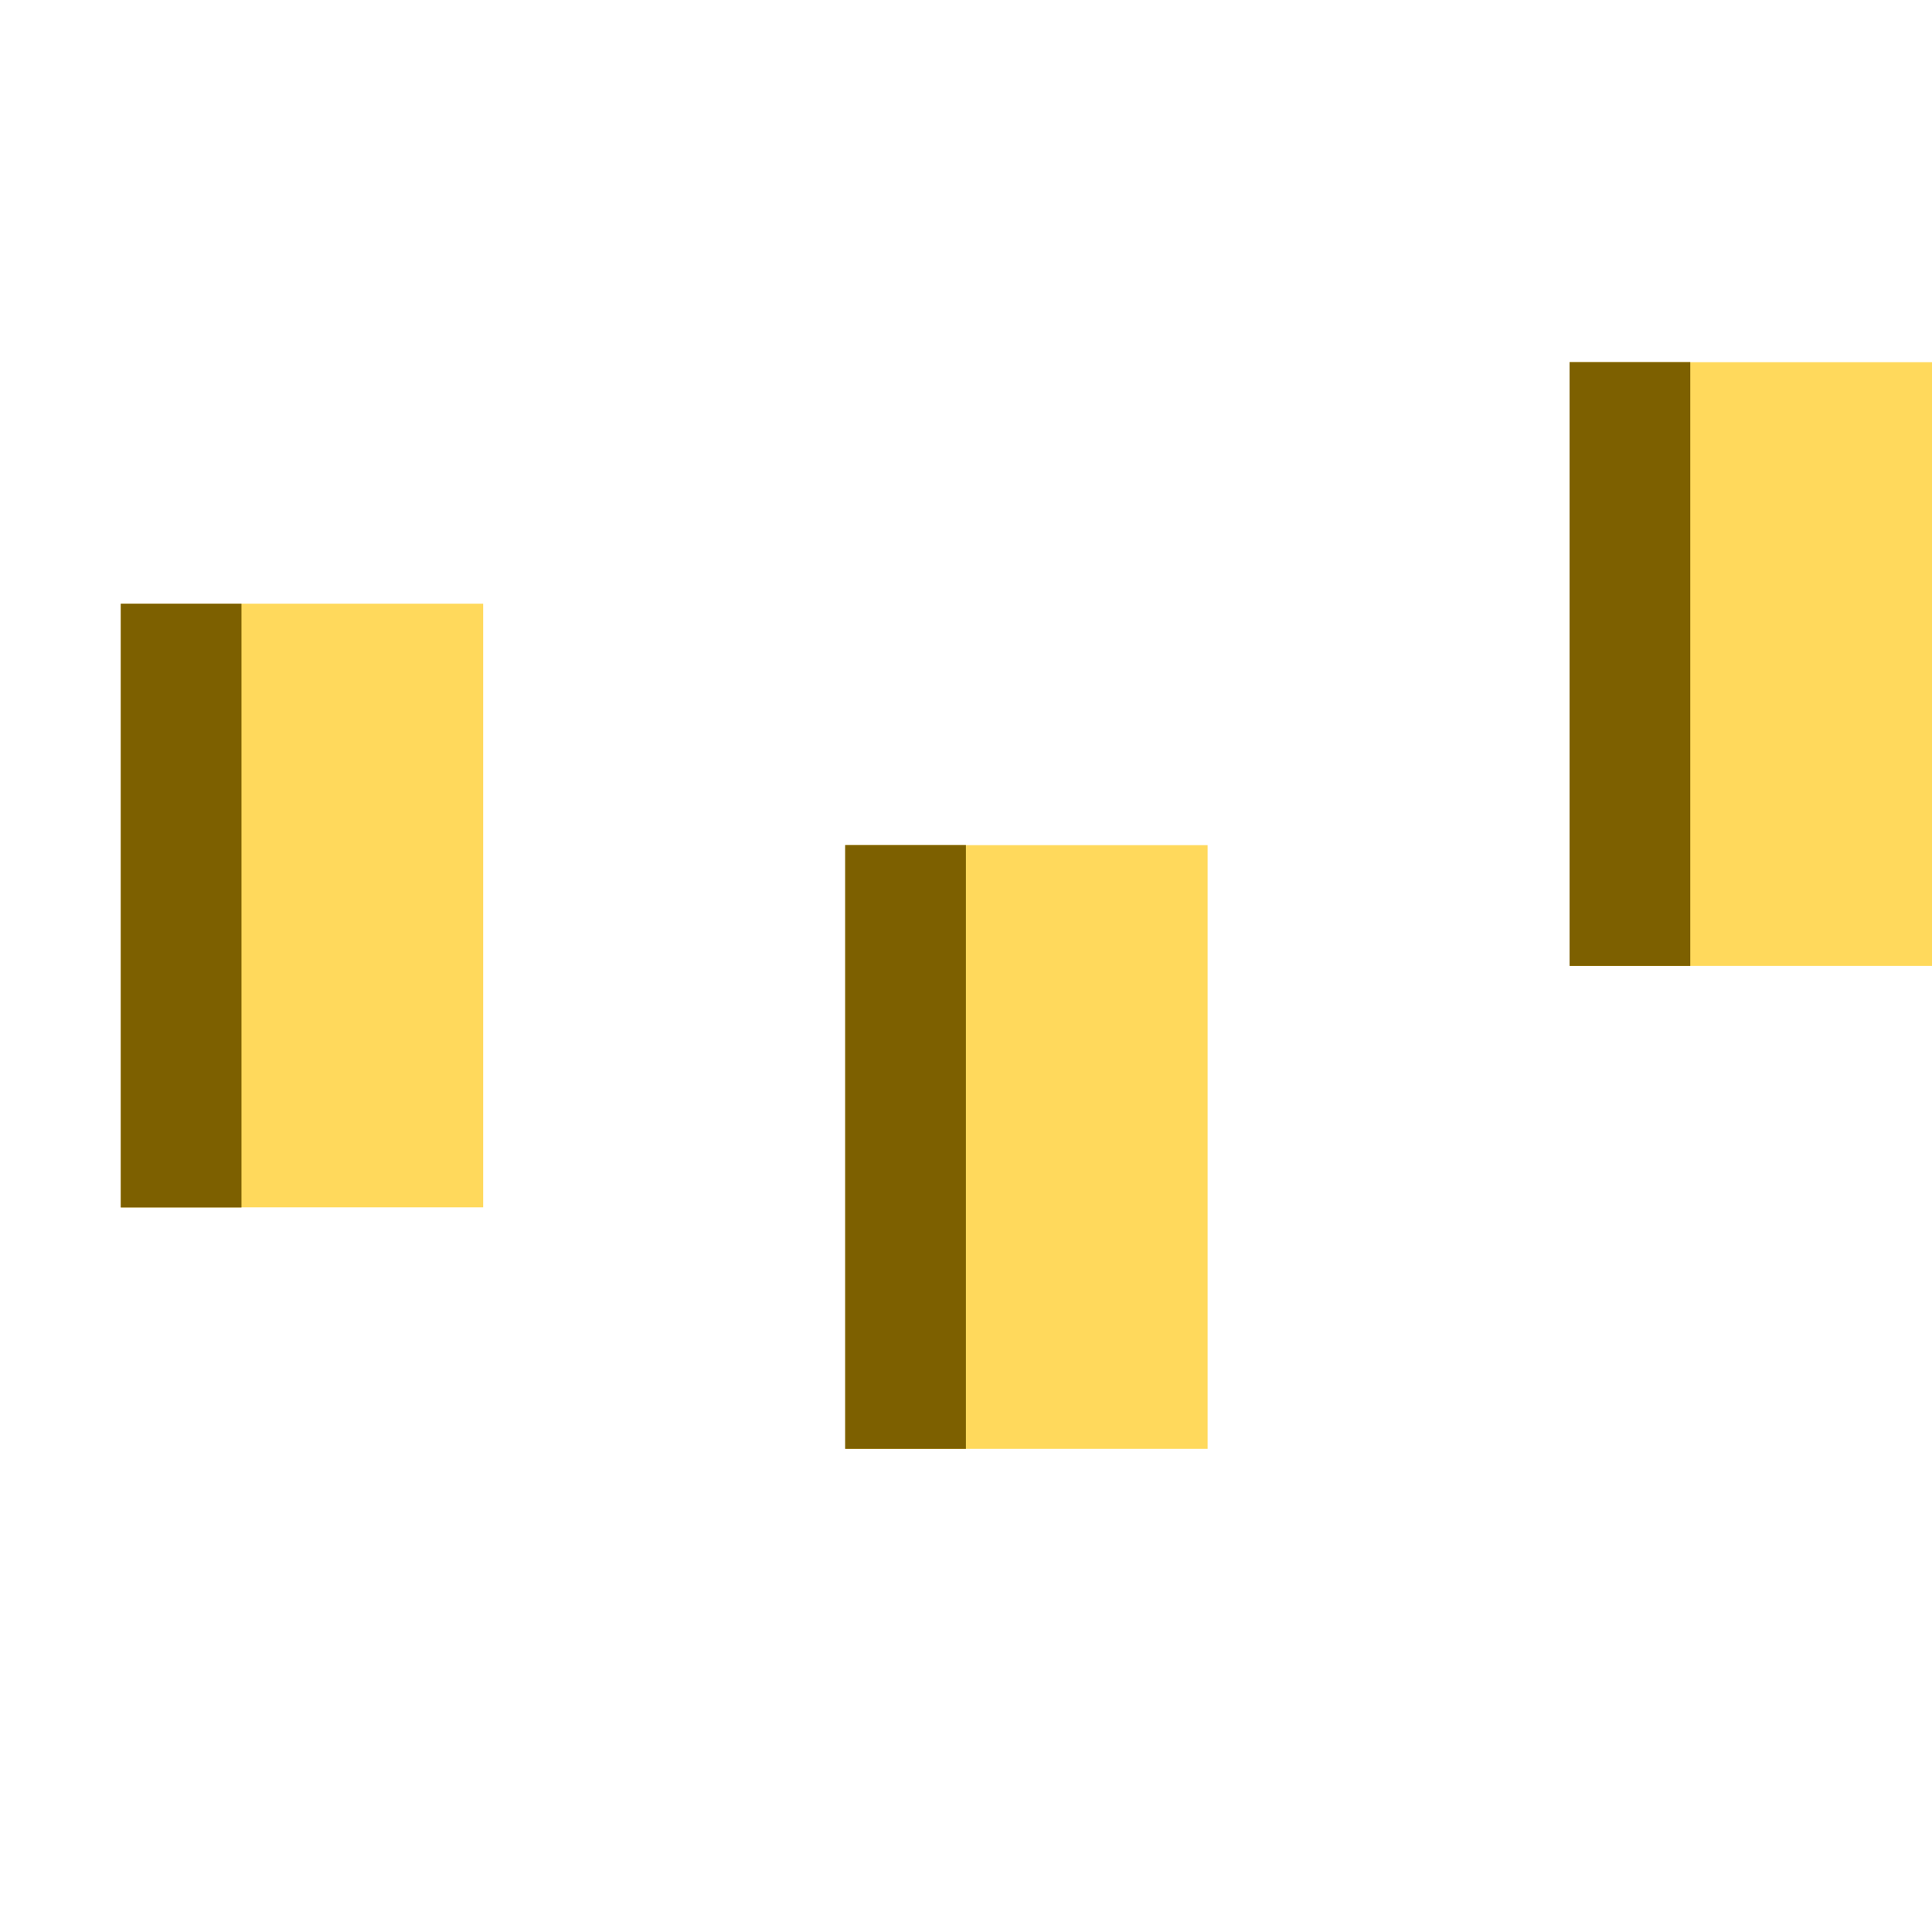 <?xml version="1.0" encoding="UTF-8" standalone="no"?>
<svg
   width="16.002"
   height="16"
   id="svg2985"
   version="1.1"
   xmlns="http://www.w3.org/2000/svg"
   xmlns:svg="http://www.w3.org/2000/svg"
   xmlns:rdf="http://www.w3.org/1999/02/22-rdf-syntax-ns#"
   xmlns:cc="http://creativecommons.org/ns#"
   xmlns:dc="http://purl.org/dc/elements/1.1/">
  <defs
     id="defs2987">
    <linearGradient
       id="linearGradient5090">
      <stop
         style="stop-color:#435800;stop-opacity:1;"
         offset="0"
         id="stop5088" />
    </linearGradient>
    <linearGradient
       id="linearGradient6402">
      <stop
         id="stop6404"
         offset="0"
         style="stop-color:#000000;stop-opacity:1;" />
      <stop
         id="stop6406"
         offset="1"
         style="stop-color:#000000;stop-opacity:0;" />
    </linearGradient>
    <linearGradient
       id="linearGradient3816">
      <stop
         id="stop3818"
         offset="0"
         style="stop-color:#ffa576;stop-opacity:1;" />
      <stop
         style="stop-color:#f45400;stop-opacity:1;"
         offset="1"
         id="stop3782" />
    </linearGradient>
  </defs>
  <g
     id="layer1"
     style="display:inline"
     transform="translate(-685,-824)">
    <rect
       y="824"
       x="685"
       height="16"
       width="16"
       id="rect4471-81-5-8-1-8-9-4-0-6-8-6"
       style="color:#000000;display:inline;overflow:visible;visibility:visible;fill:none;fill-opacity:1;stroke:none;stroke-width:0;stroke-linecap:round;stroke-linejoin:miter;stroke-miterlimit:4;stroke-dasharray:none;stroke-dashoffset:0;stroke-opacity:1;marker:none;enable-background:accumulate" />
    <rect
       y="831"
       x="692.002"
       height="5"
       width="3"
       id="rect5678-9-0-5-0"
       style="display:inline;fill:#ffd95c;fill-opacity:1;stroke:none;stroke-width:1;stroke-linecap:butt;stroke-linejoin:miter;stroke-miterlimit:4;stroke-dasharray:none;stroke-opacity:1;paint-order:normal" />
    <rect
       y="829"
       x="686.002"
       height="5"
       width="3"
       id="rect5678-9-0-5-0-4"
       style="display:inline;fill:#ffd95c;fill-opacity:1;stroke:none;stroke-width:1;stroke-linecap:butt;stroke-linejoin:miter;stroke-miterlimit:4;stroke-dasharray:none;stroke-opacity:1;paint-order:normal" />
    <path
       id="rect12620-6-6-6-0-6-3-6-1-93-7-1-1-1"
       d="m 686.5,834.001 -10e-6,-5.001"
       style="color:#000000;display:inline;overflow:visible;visibility:visible;fill:none;fill-opacity:1;fill-rule:nonzero;stroke:#7d6000;stroke-width:1;stroke-linecap:butt;stroke-linejoin:miter;stroke-miterlimit:4;stroke-dasharray:none;stroke-dashoffset:0;stroke-opacity:1;marker:none;enable-background:accumulate" />
    <rect
       y="827"
       x="698.002"
       height="5"
       width="3"
       id="rect5678-9-0-5-0-6"
       style="display:inline;fill:#ffd95c;fill-opacity:1;stroke:none;stroke-width:1;stroke-linecap:butt;stroke-linejoin:miter;stroke-miterlimit:4;stroke-dasharray:none;stroke-opacity:1;paint-order:normal" />
    <path
       id="rect12620-6-6-6-0-6-3-6-1-93-7-1-1-1-4"
       d="m 692.5,836 -1e-5,-5.001"
       style="color:#000000;display:inline;overflow:visible;visibility:visible;fill:none;fill-opacity:1;fill-rule:nonzero;stroke:#7d6000;stroke-width:1;stroke-linecap:butt;stroke-linejoin:miter;stroke-miterlimit:4;stroke-dasharray:none;stroke-dashoffset:0;stroke-opacity:1;marker:none;enable-background:accumulate" />
    <path
       id="rect12620-6-6-6-0-6-3-6-1-93-7-1-1-1-3"
       d="m 698.5,832 -1e-5,-5.001"
       style="color:#000000;display:inline;overflow:visible;visibility:visible;fill:none;fill-opacity:1;fill-rule:nonzero;stroke:#7d6000;stroke-width:1;stroke-linecap:butt;stroke-linejoin:miter;stroke-miterlimit:4;stroke-dasharray:none;stroke-dashoffset:0;stroke-opacity:1;marker:none;enable-background:accumulate" />
  </g>
</svg>
